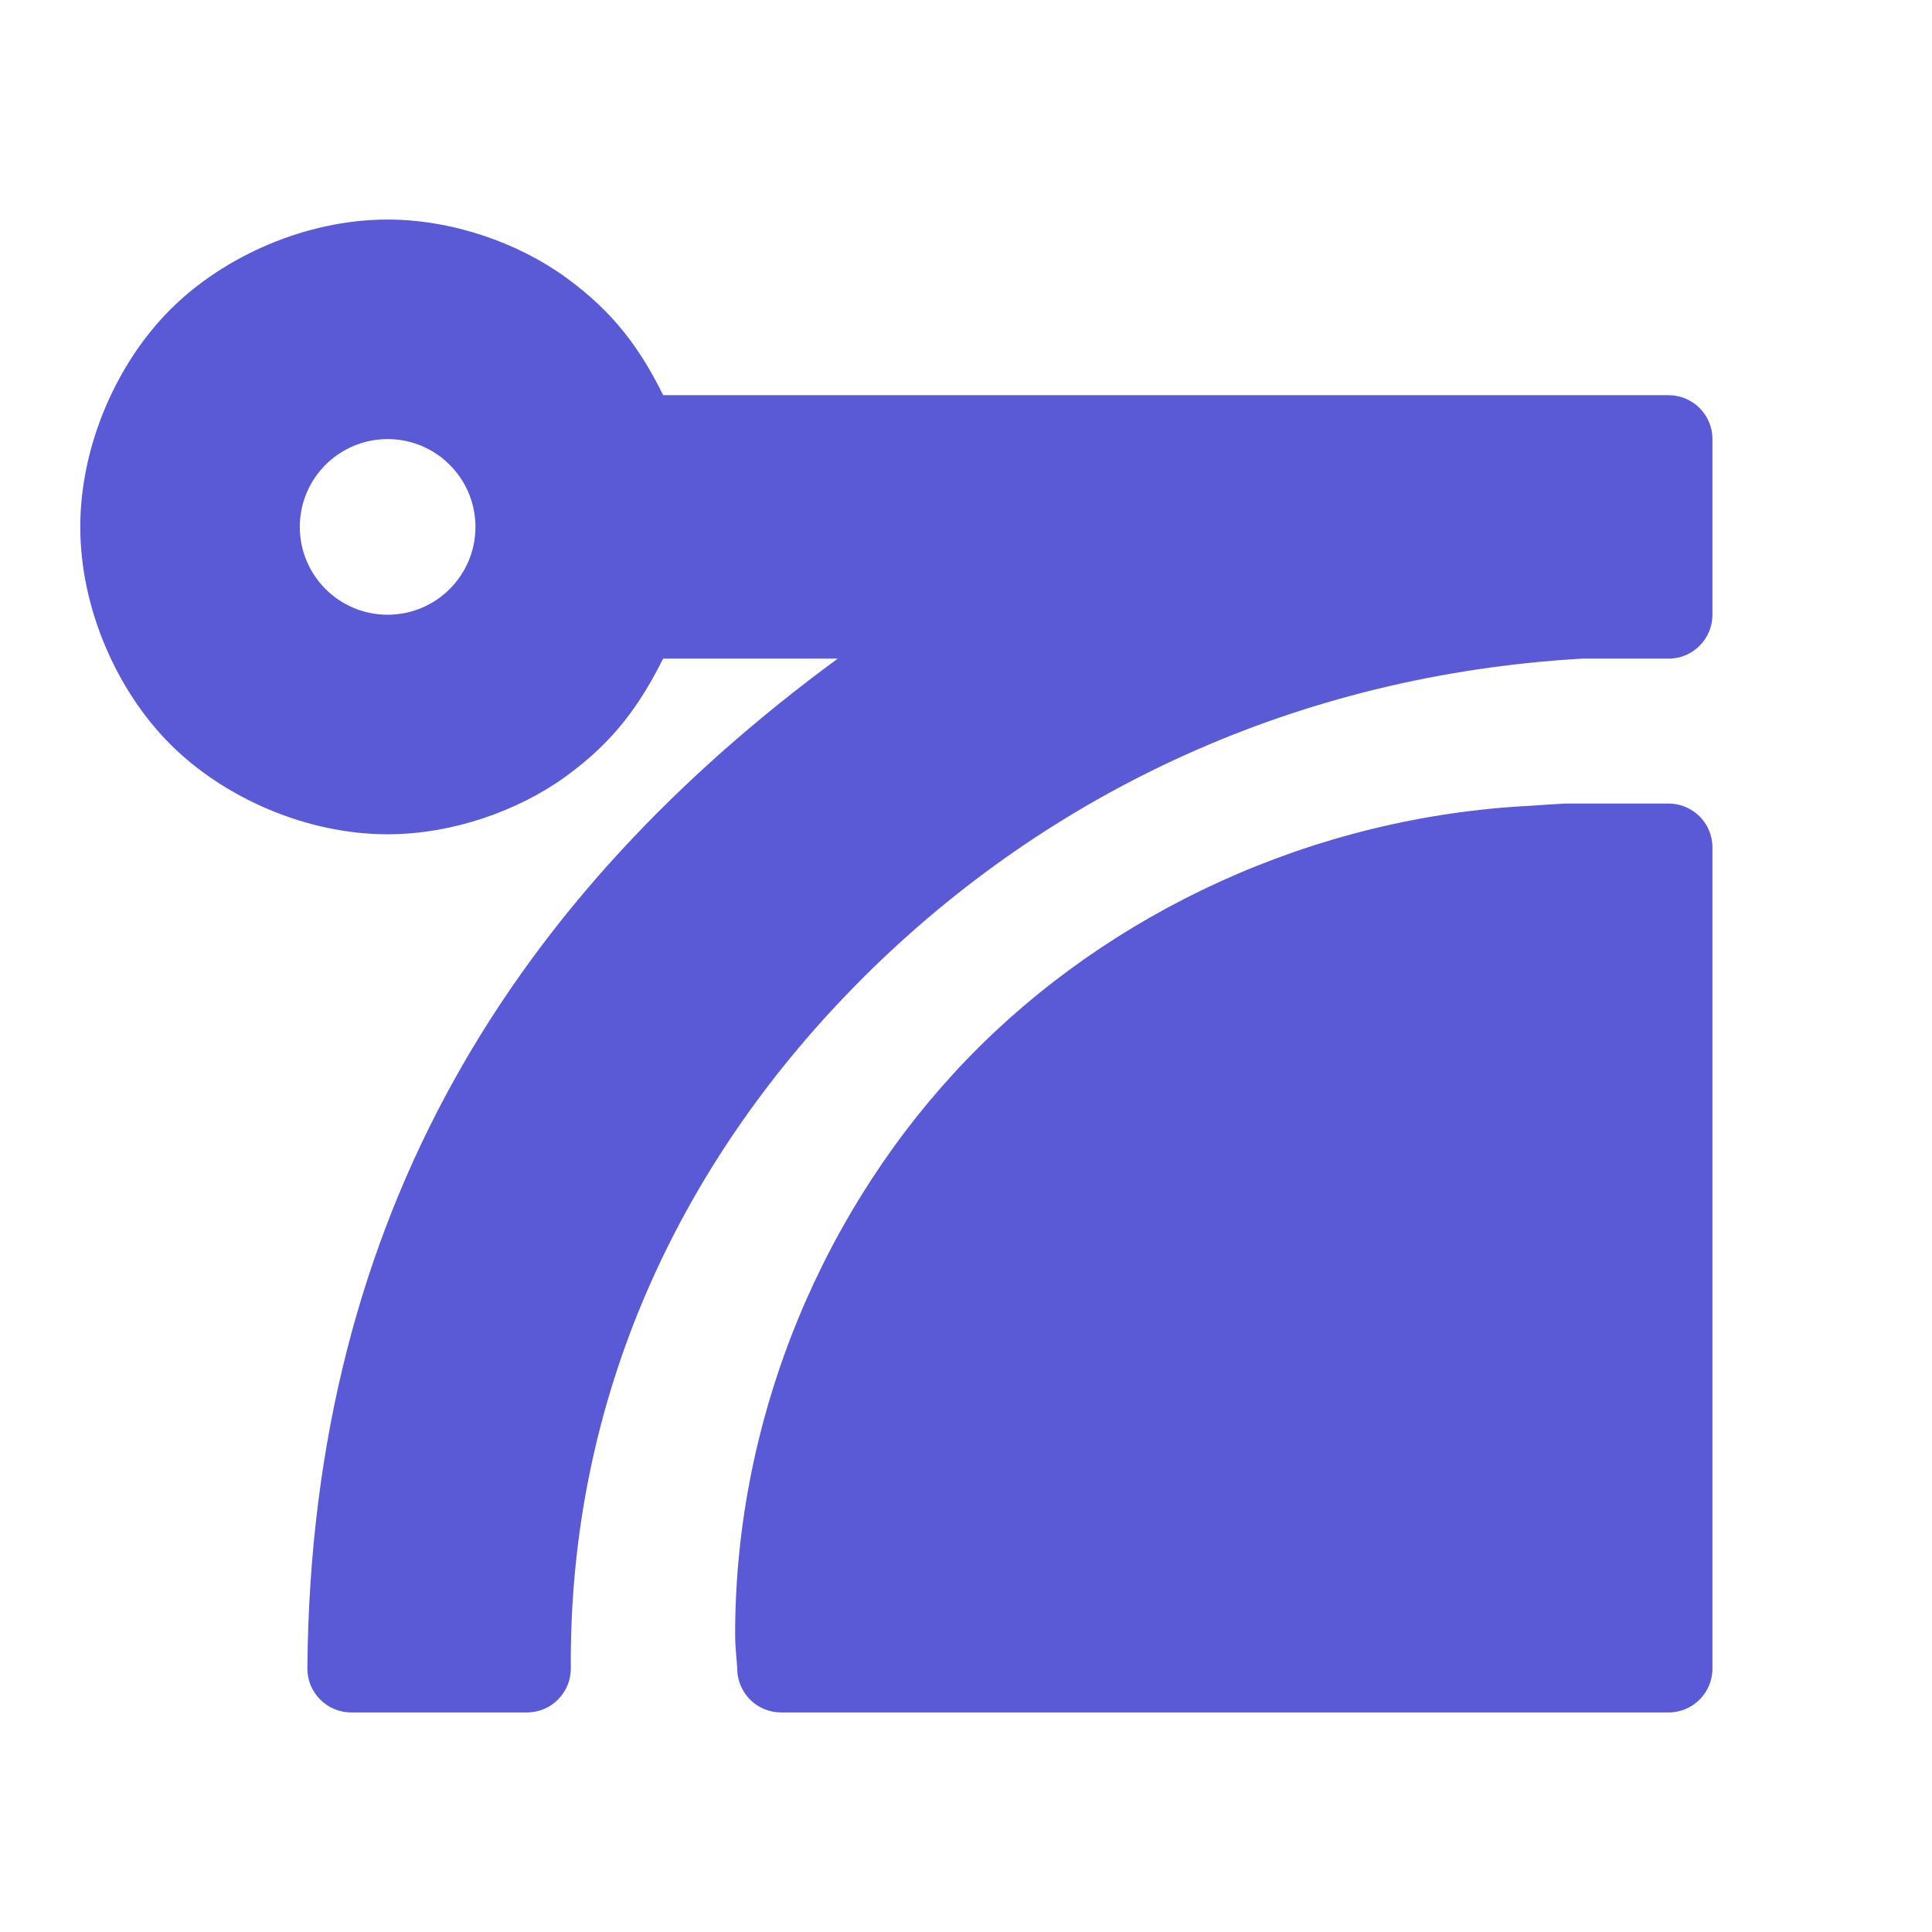 <svg viewBox="0 0 22 22" xmlns="http://www.w3.org/2000/svg"><path fill="rgb(90, 90, 215)" d="m7.552 4.5h11.448c.276 0 .5.224.5.5v2c0 .276-.224.5-.5.5h-.986c-3.252.188-6.071 1.529-8.173 3.621-2.101 2.09-3.364 4.798-3.341 7.879 0 .276-.224.5-.5.5h-2c-.276 0-.5-.224-.5-.5.04-5.222 2.414-8.836 6.039-11.5h-1.988c-.261.521-.557.941-1.105 1.339-.546.397-1.299.661-2.032.661-.931 0-1.869-.419-2.475-1.025s-1.025-1.544-1.025-2.475.419-1.869 1.025-2.475 1.544-1.025 2.475-1.025c.733 0 1.486.264 2.032.661.548.398.846.816 1.106 1.339zm-4.138 1.5c0 .552.447 1 1 1 .552 0 1-.448 1-1s-.448-1-1-1c-.553 0-1 .448-1 1zm16.086 3.65v9.35c0 .276-.224.5-.5.5h-10.105c-.269 0-.489-.212-.5-.481-.002-.102-.024-.242-.024-.409 0-2.513 1.033-4.884 2.645-6.553 1.612-1.67 3.938-2.76 6.423-2.882.036-.001.134-.012.392-.025h1.169c.276 0 .5.224.5.5z"/></svg>